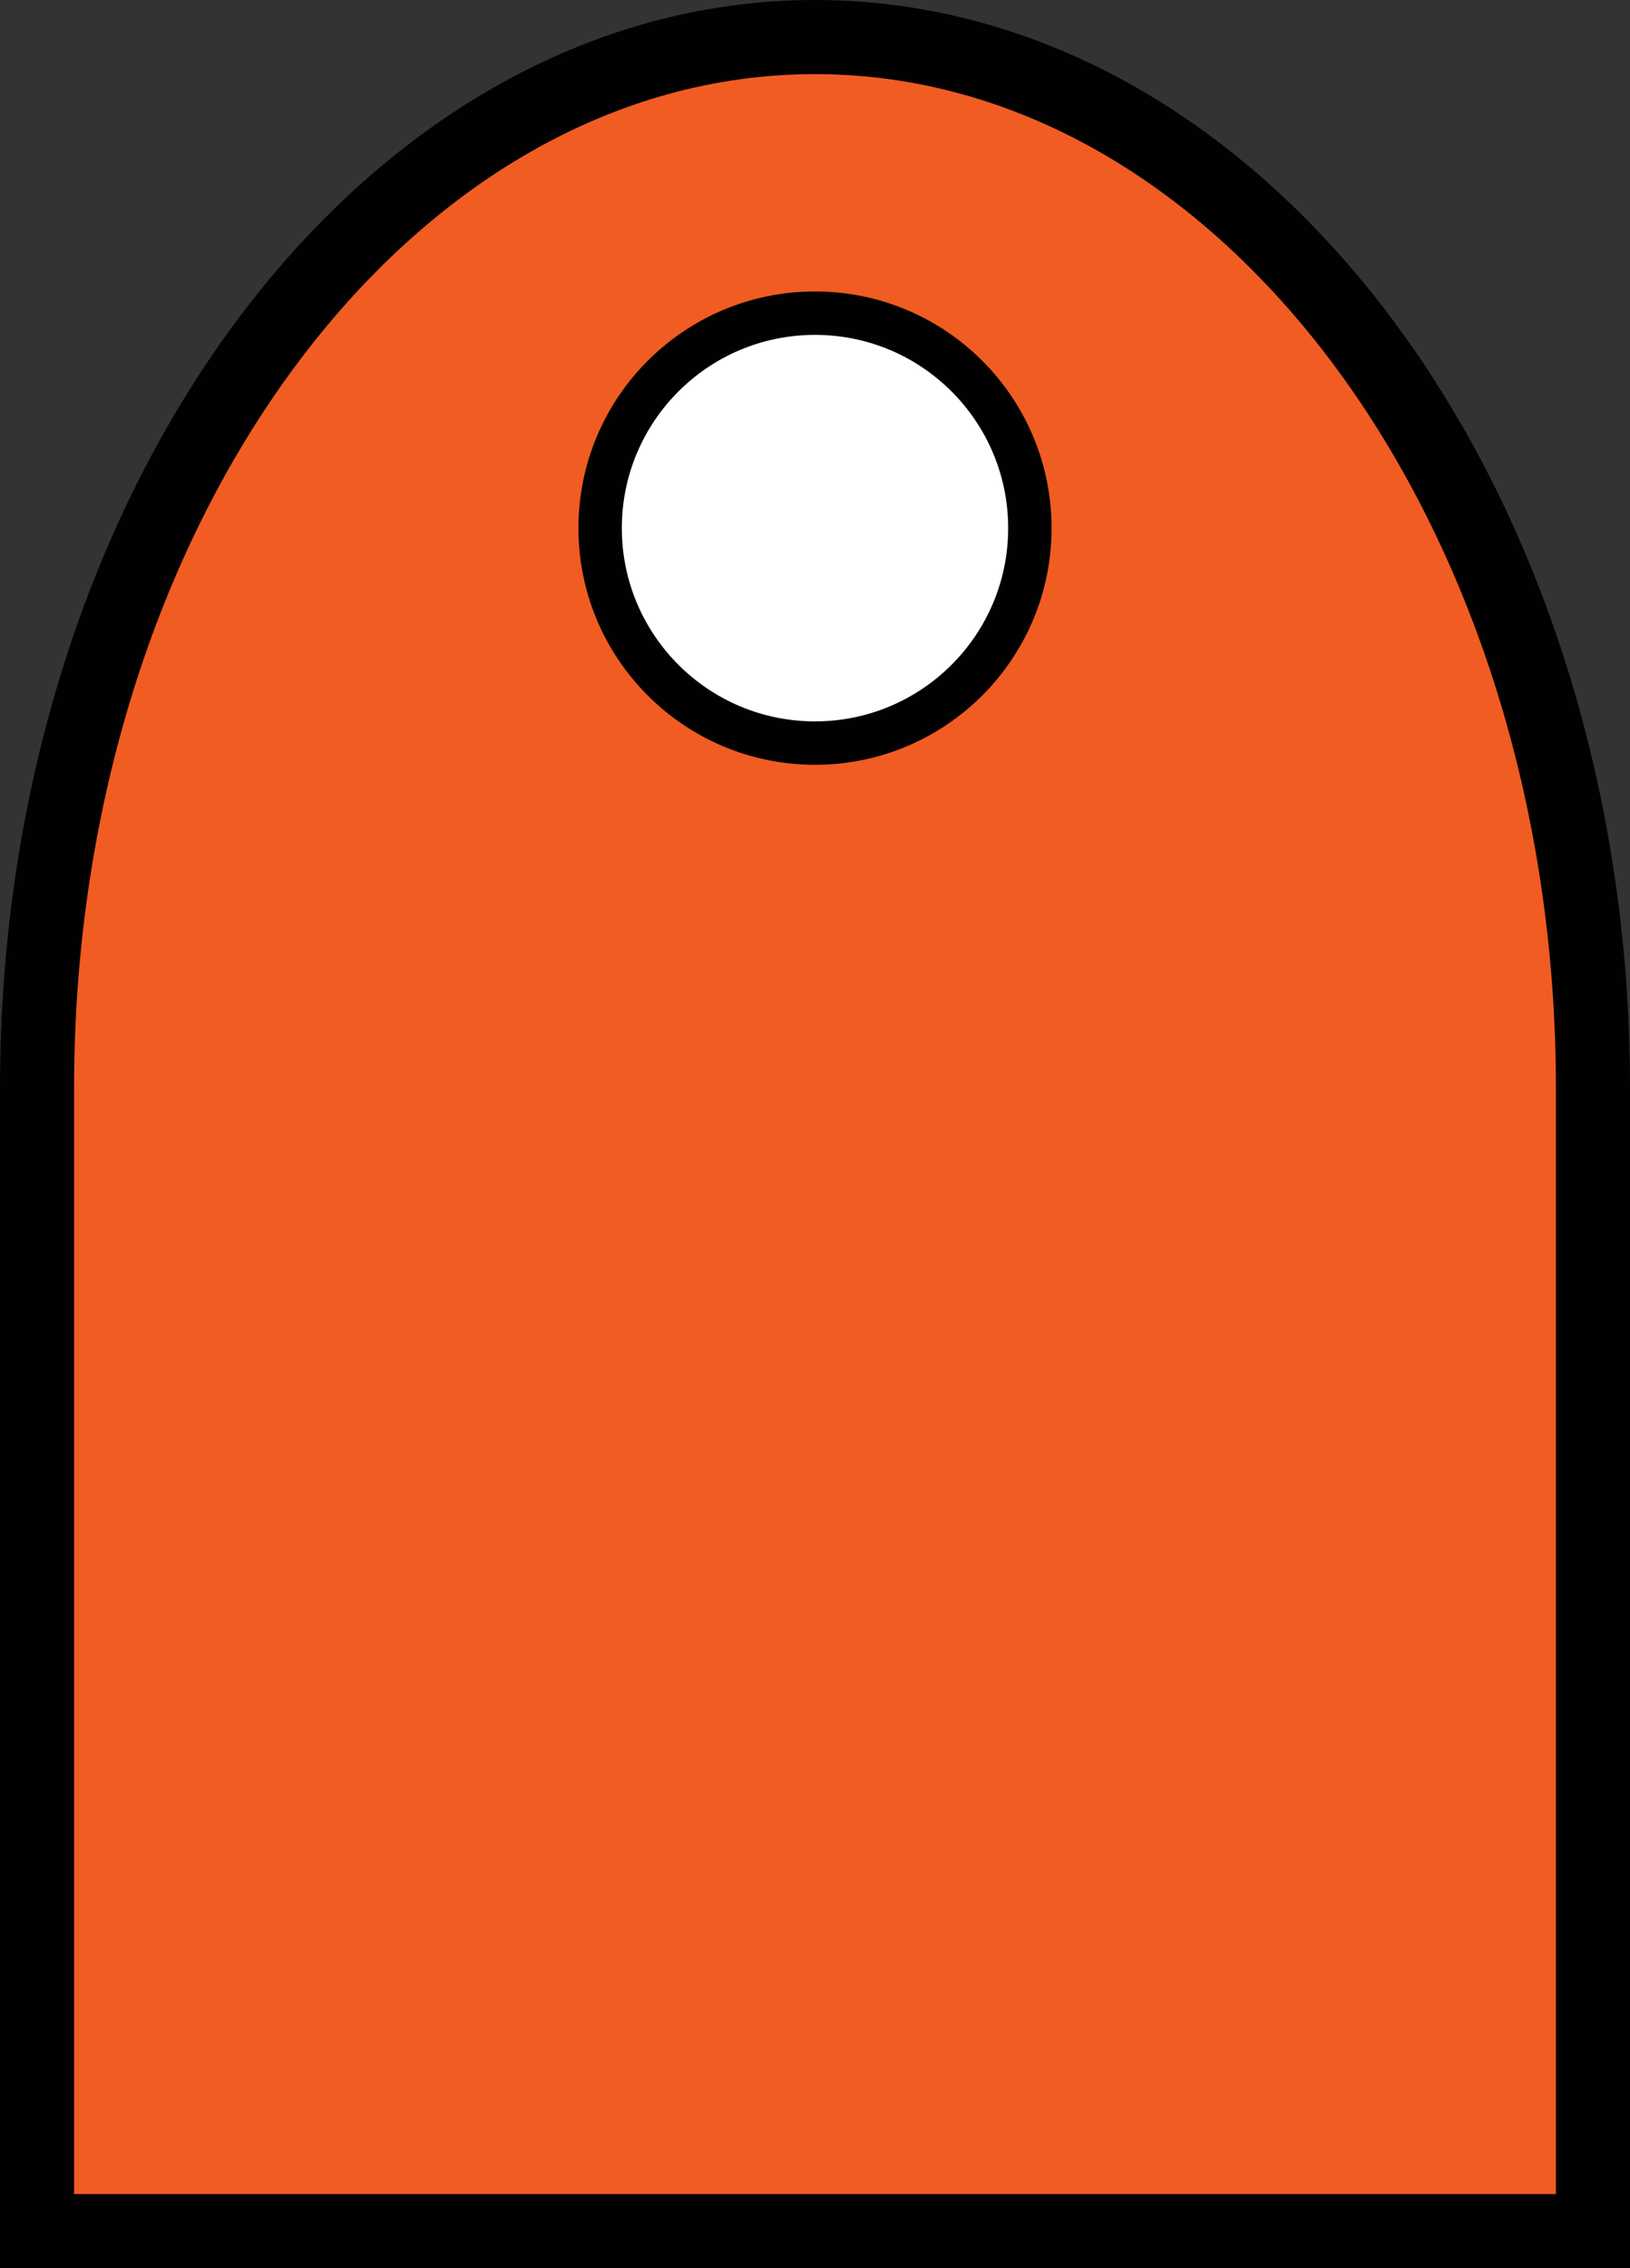 <!-- Generator: Adobe Illustrator 19.1.0, SVG Export Plug-In  -->
<svg version="1.1"
	 xmlns="http://www.w3.org/2000/svg" xmlns:xlink="http://www.w3.org/1999/xlink" xmlns:a="http://ns.adobe.com/AdobeSVGViewerExtensions/3.0/"
	 x="0px" y="0px" width="88px" height="122.4px" viewBox="0 0 88 122.4" style="enable-background:new 0 0 88 122.4;"
	 xml:space="preserve">
<rect x="0" y="0" width="88" height="122.4" fill="#333333" stroke="none"/>
<style type="text/css">
	.st0{fill:#F15C22;}
	.st1{fill:none;stroke:#010101;stroke-width:4;stroke-miterlimit:3.864;}
	.st2{fill:#FFFFFF;}
	.st3{fill:none;stroke:#010101;stroke-width:2.343;stroke-miterlimit:3.864;}
</style>
<defs>
</defs>
<g>
	<path class="st0" d="M2,58.7C2,27.4,20.8,2,44,2c23.2,0,42,25.4,42,56.7v61.7H2V58.7z"/>
	<path class="st1" d="M2,58.7C2,27.4,20.8,2,44,2c23.2,0,42,25.4,42,56.7v61.7H2V58.7z"/>
	<circle class="st2" cx="44" cy="28.5" r="11.6"/>
	<circle class="st3" cx="44" cy="28.5" r="11.6"/>
</g>
</svg>
